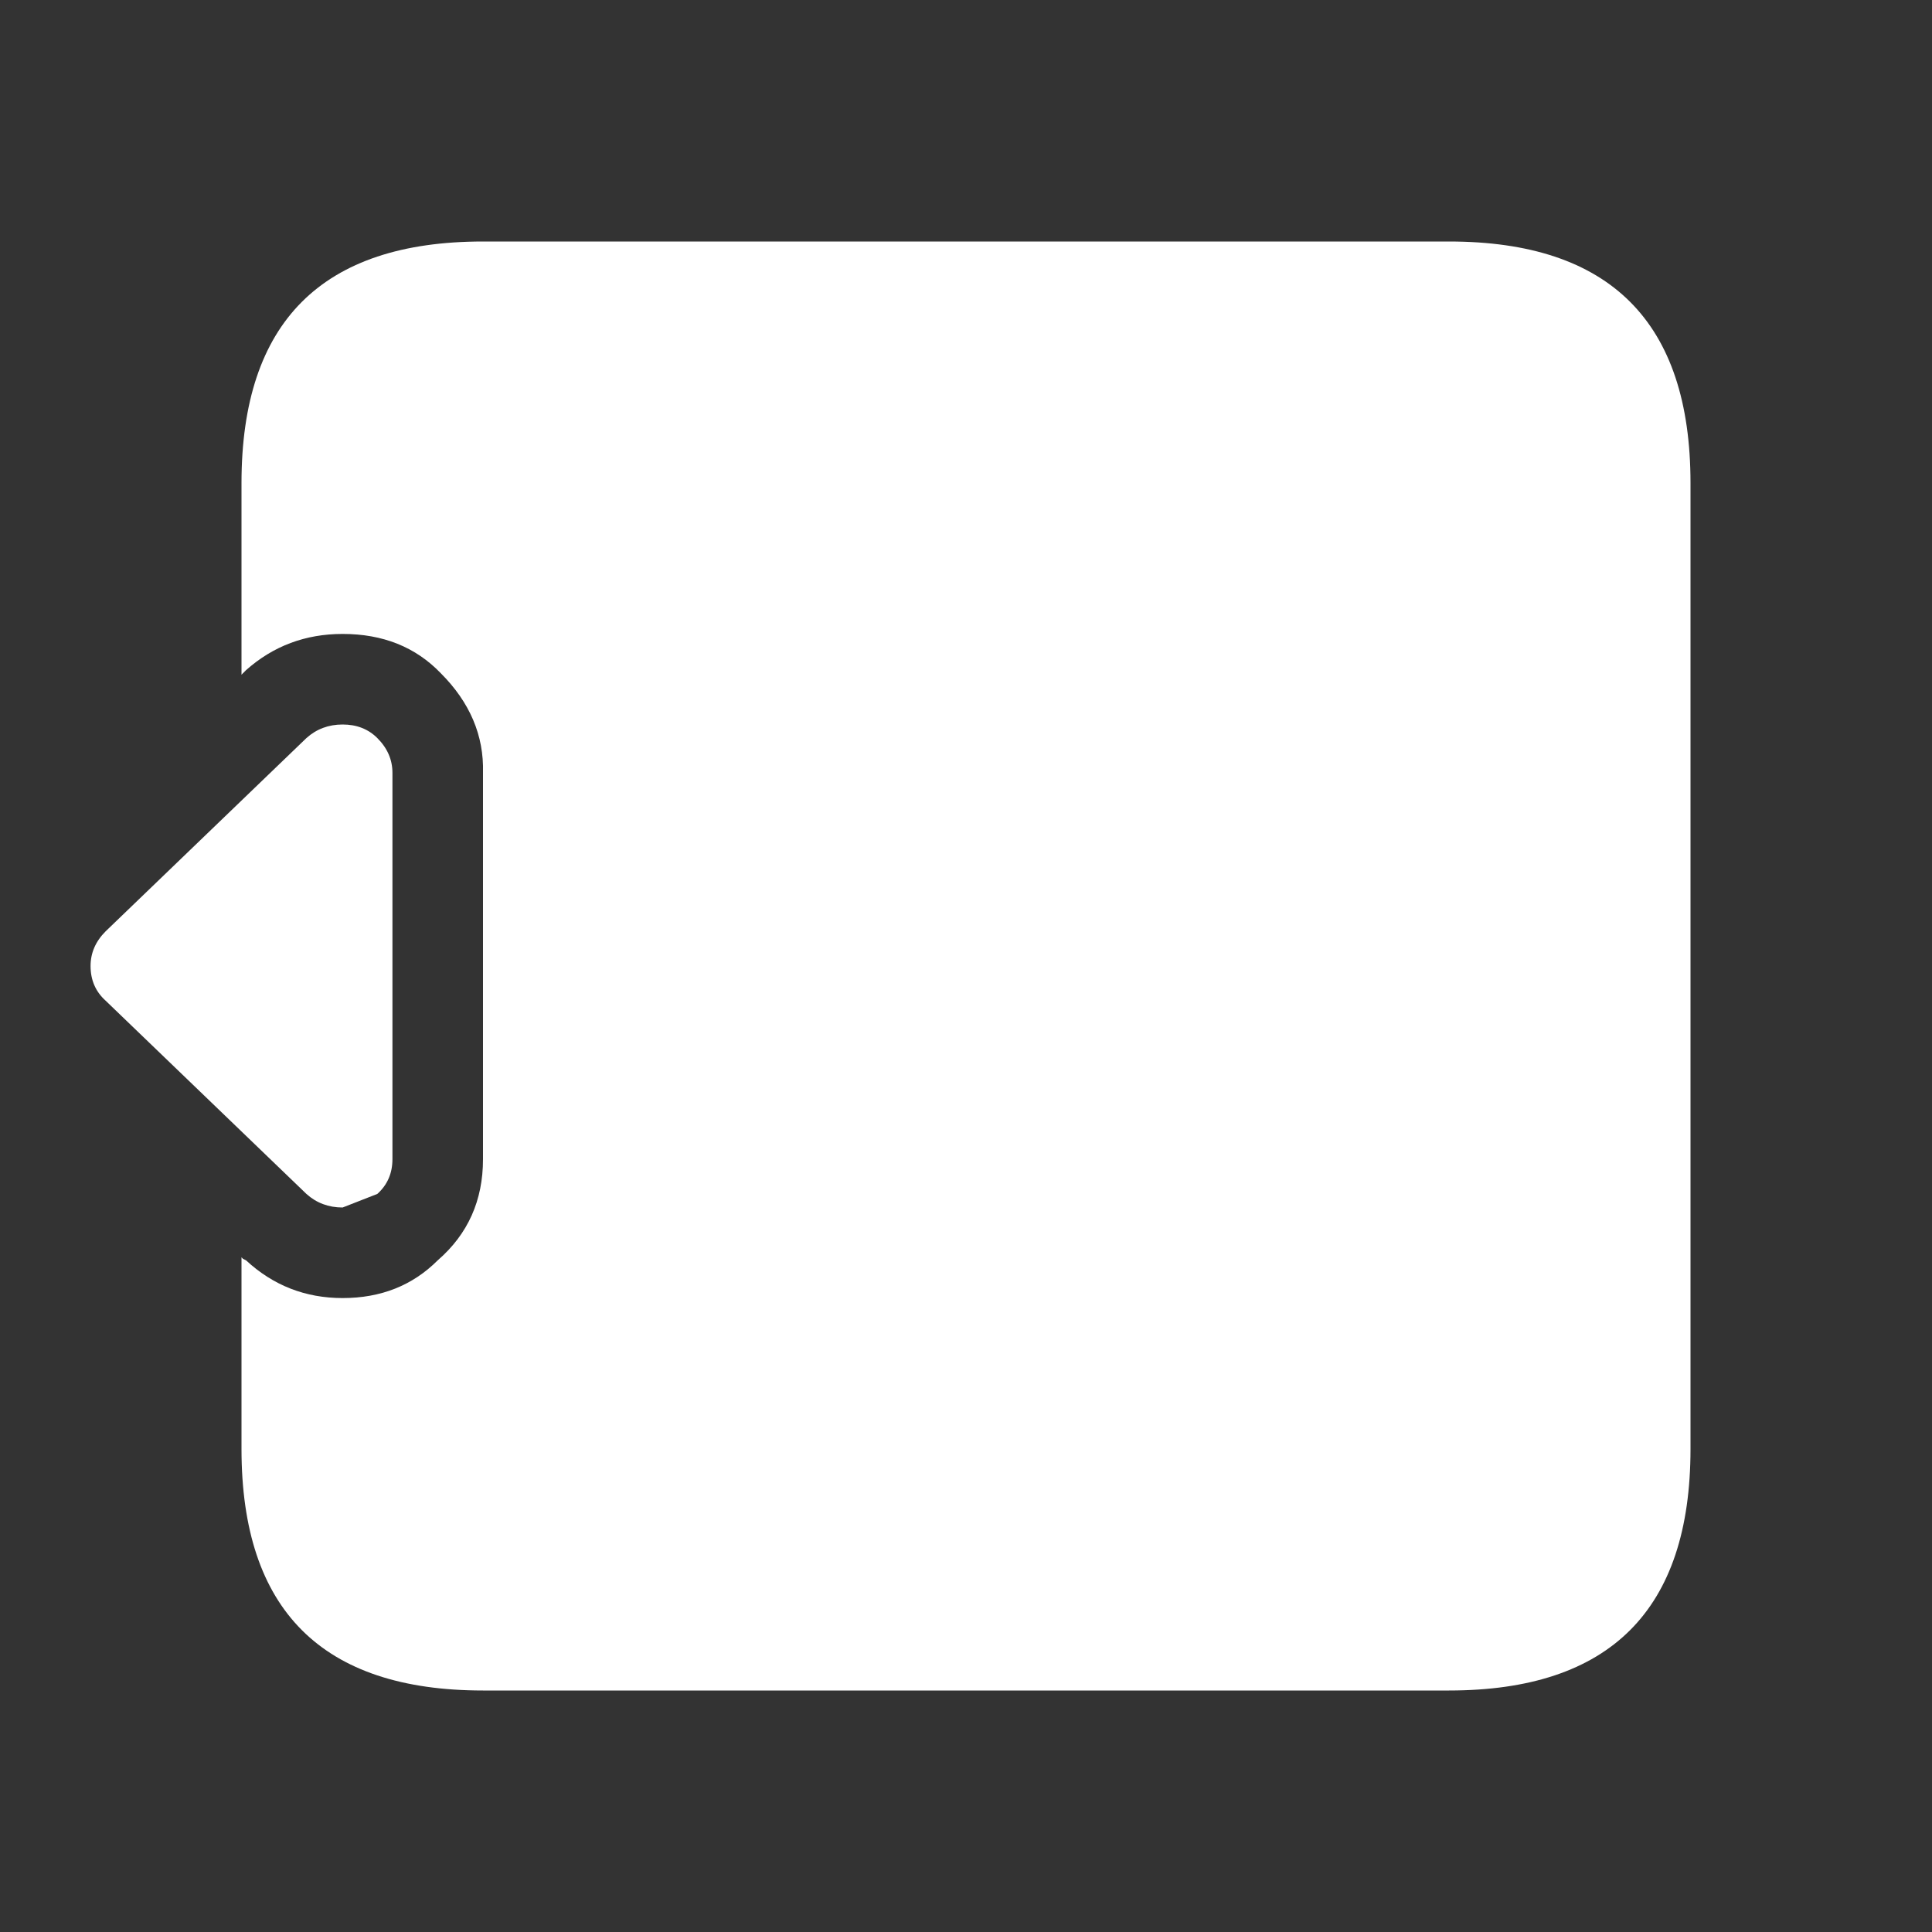 <svg width="64" height="64" xmlns="http://www.w3.org/2000/svg" xmlns:xlink="http://www.w3.org/1999/xlink">
  <rect width="100%" height="100%" fill="#333333" stroke="none"/>
  <defs/>
  <g>
    <path stroke="none" fill="#FFFFFF" d="M8 22.35 L8 16 Q8 8 16 8 L48 8 Q56 8 56 16 L56 48 Q56 56 48 56 L16 56 Q8 56 8 48 L8 41.65 8.05 41.7 8.15 41.75 Q9.5 43 11.35 43 13.25 43 14.5 41.75 16 40.45 16 38.4 L16 25.6 Q16.05 23.75 14.6 22.3 13.35 21 11.35 21 9.5 21 8.15 22.2 L8.05 22.3 8 22.35 M3.5 33.15 Q3 32.7 3 32 3 31.35 3.5 30.85 L10.15 24.45 Q10.65 24 11.35 24 12.05 24 12.5 24.45 13 24.95 13 25.6 L13 38.4 Q13 39.1 12.5 39.55 L11.35 40 Q10.65 40 10.15 39.55 L3.5 33.15"/>
    <path stroke="none" fill="#FFFFFF" fill-opacity="0" d="M3.5 33.15 L10.15 39.55 Q10.65 40 11.35 40 L12.5 39.55 Q13 39.1 13 38.4 L13 25.6 Q13 24.95 12.5 24.45 12.05 24 11.35 24 10.65 24 10.15 24.45 L3.5 30.85 Q3 31.35 3 32 3 32.7 3.5 33.15 M8 41.65 L1.4 35.3 Q0 34 0 32 -0.05 30.15 1.35 28.7 L1.4 28.7 8 22.35 8.05 22.3 8.15 22.2 Q9.5 21 11.35 21 13.35 21 14.6 22.3 16.05 23.75 16 25.6 L16 38.4 Q16 40.45 14.5 41.75 13.25 43 11.35 43 9.5 43 8.15 41.75 L8.05 41.7 8 41.65"/>
  </g>
</svg>